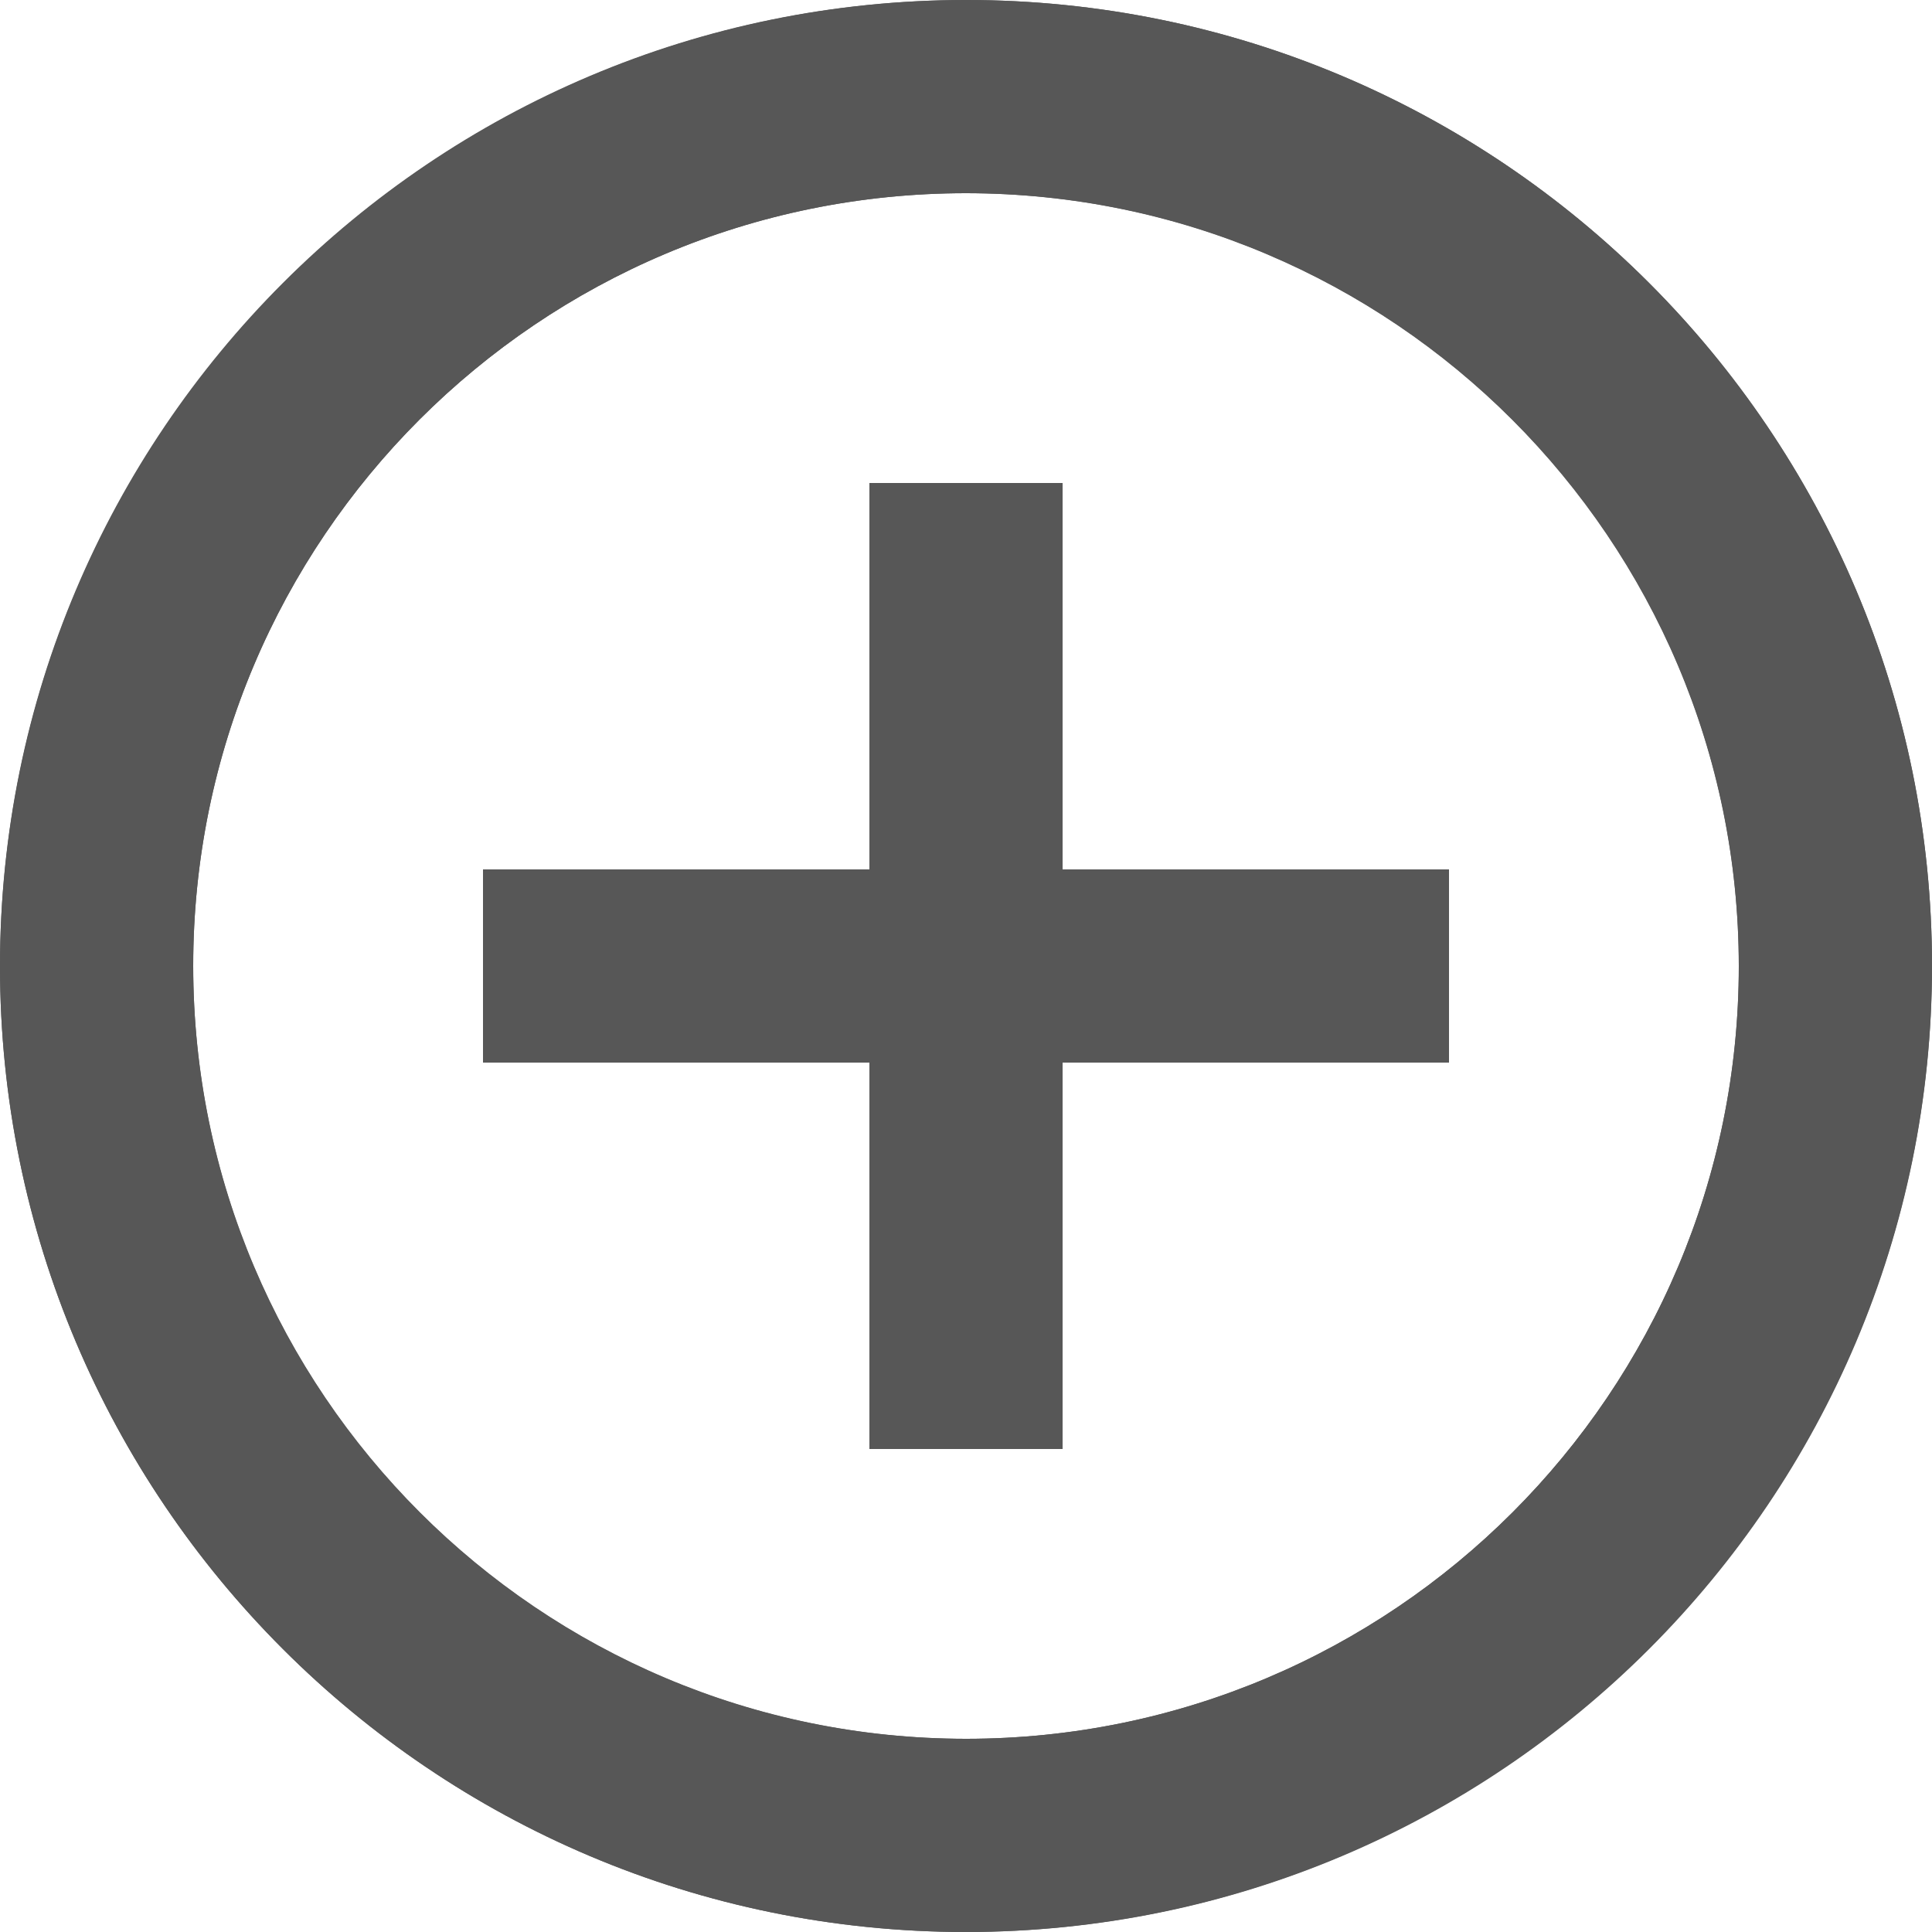 <svg width="25" height="25" viewBox="0 0 25 25" fill="none" xmlns="http://www.w3.org/2000/svg">
<path d="M12.5 25C5.596 25 0 19.404 0 12.5C0 5.596 5.596 0 12.5 0C19.404 0 25 5.596 25 12.5C24.992 19.4 19.4 24.992 12.5 25ZM12.5 2.5C6.977 2.5 2.5 6.977 2.5 12.5C2.5 18.023 6.977 22.5 12.5 22.5C18.023 22.5 22.5 18.023 22.5 12.5C22.494 6.98 18.02 2.506 12.5 2.5ZM18.75 13.75H11.25V6.25H13.75V11.25H18.75V13.75Z" fill="#575757"/>
<path d="M12.5 8.14564e-07C19.404 1.41809e-06 25 5.596 25 12.5C25 19.404 19.404 25 12.5 25C5.596 25 2.3966e-06 19.404 3.00013e-06 12.5C0.008 5.6 5.6 0.008 12.5 8.14564e-07ZM12.5 22.5C18.023 22.5 22.5 18.023 22.5 12.5C22.5 6.977 18.023 2.5 12.5 2.5C6.977 2.5 2.5 6.977 2.5 12.5C2.506 18.02 6.98 22.494 12.5 22.5ZM6.25 11.25L13.75 11.25L13.75 18.75L11.25 18.75L11.25 13.75L6.25 13.75L6.25 11.25Z" fill="#575757"/>
</svg>

